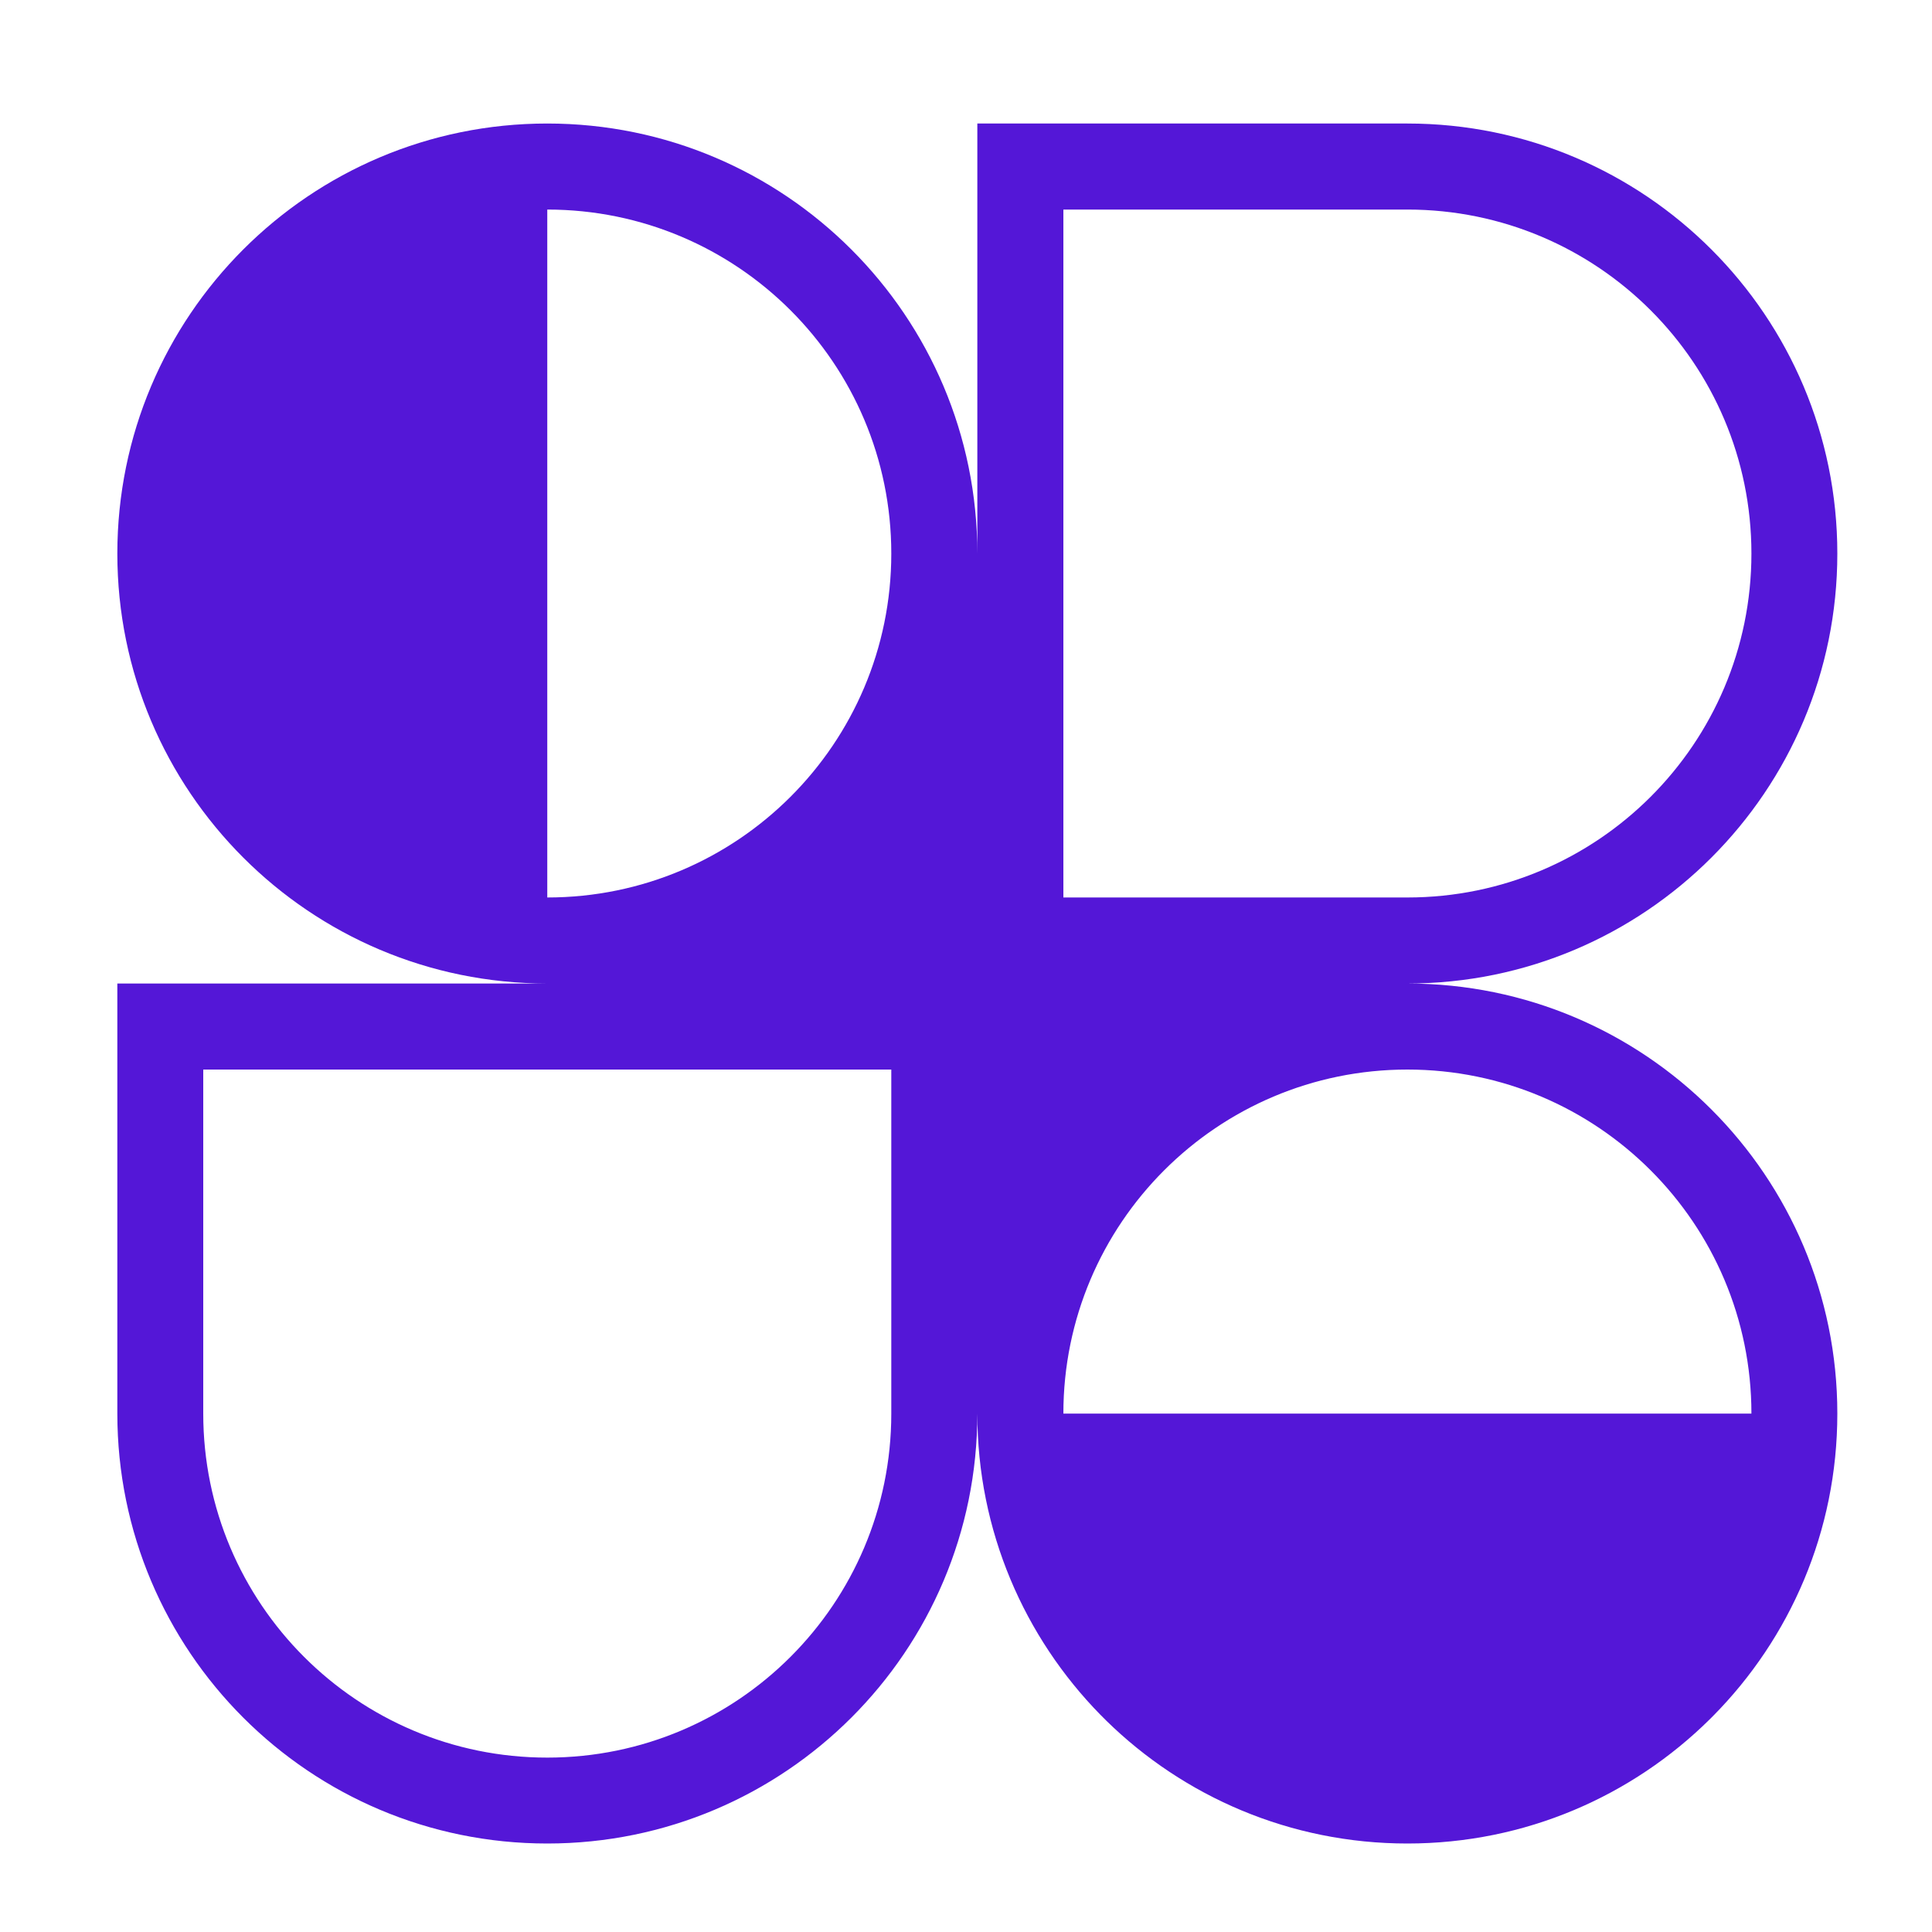 <svg width="28" height="28" viewBox="0 0 14 15" fill="none" xmlns="http://www.w3.org/2000/svg">
<g id="Logo" clip-path="url(#clip0_212_1587)">
<path id="Vector" fill-rule="evenodd" clip-rule="evenodd" d="M3.749 0.959C5.593 0.959 7.088 2.454 7.088 4.298V0.959H10.427C12.271 0.959 13.765 2.454 13.765 4.298C13.765 6.141 12.271 7.636 10.427 7.636C12.271 7.636 13.765 9.131 13.765 10.975C13.765 11.89 13.397 12.72 12.8 13.323L12.787 13.336L12.776 13.347C12.173 13.944 11.343 14.313 10.427 14.313C9.517 14.313 8.691 13.949 8.089 13.359C8.081 13.351 8.074 13.343 8.066 13.336C8.059 13.328 8.051 13.321 8.044 13.314C7.453 12.711 7.088 11.886 7.088 10.975C7.088 12.819 5.593 14.313 3.749 14.313C1.905 14.313 0.411 12.819 0.411 10.975V7.636H3.749C1.905 7.636 0.411 6.141 0.411 4.298C0.411 2.454 1.905 0.959 3.749 0.959ZM6.42 4.298C6.42 5.773 5.224 6.968 3.749 6.968V1.627C5.224 1.627 6.42 2.822 6.42 4.298ZM13.098 10.975C13.098 9.5 11.902 8.304 10.427 8.304C8.952 8.304 7.756 9.5 7.756 10.975H13.098ZM1.078 8.304V10.975C1.078 12.45 2.274 13.646 3.749 13.646C5.224 13.646 6.42 12.45 6.42 10.975V8.304H1.078ZM7.756 6.968V1.627H10.427C11.902 1.627 13.098 2.822 13.098 4.298C13.098 5.773 11.902 6.968 10.427 6.968H7.756Z" fill="#5417D7"/>
</g>
<defs>
<clipPath id="clip0_212_1587">
<rect width="13.355" height="13.355" fill="white" transform="translate(0.411 0.959)"/>
</clipPath>
</defs>
</svg>

